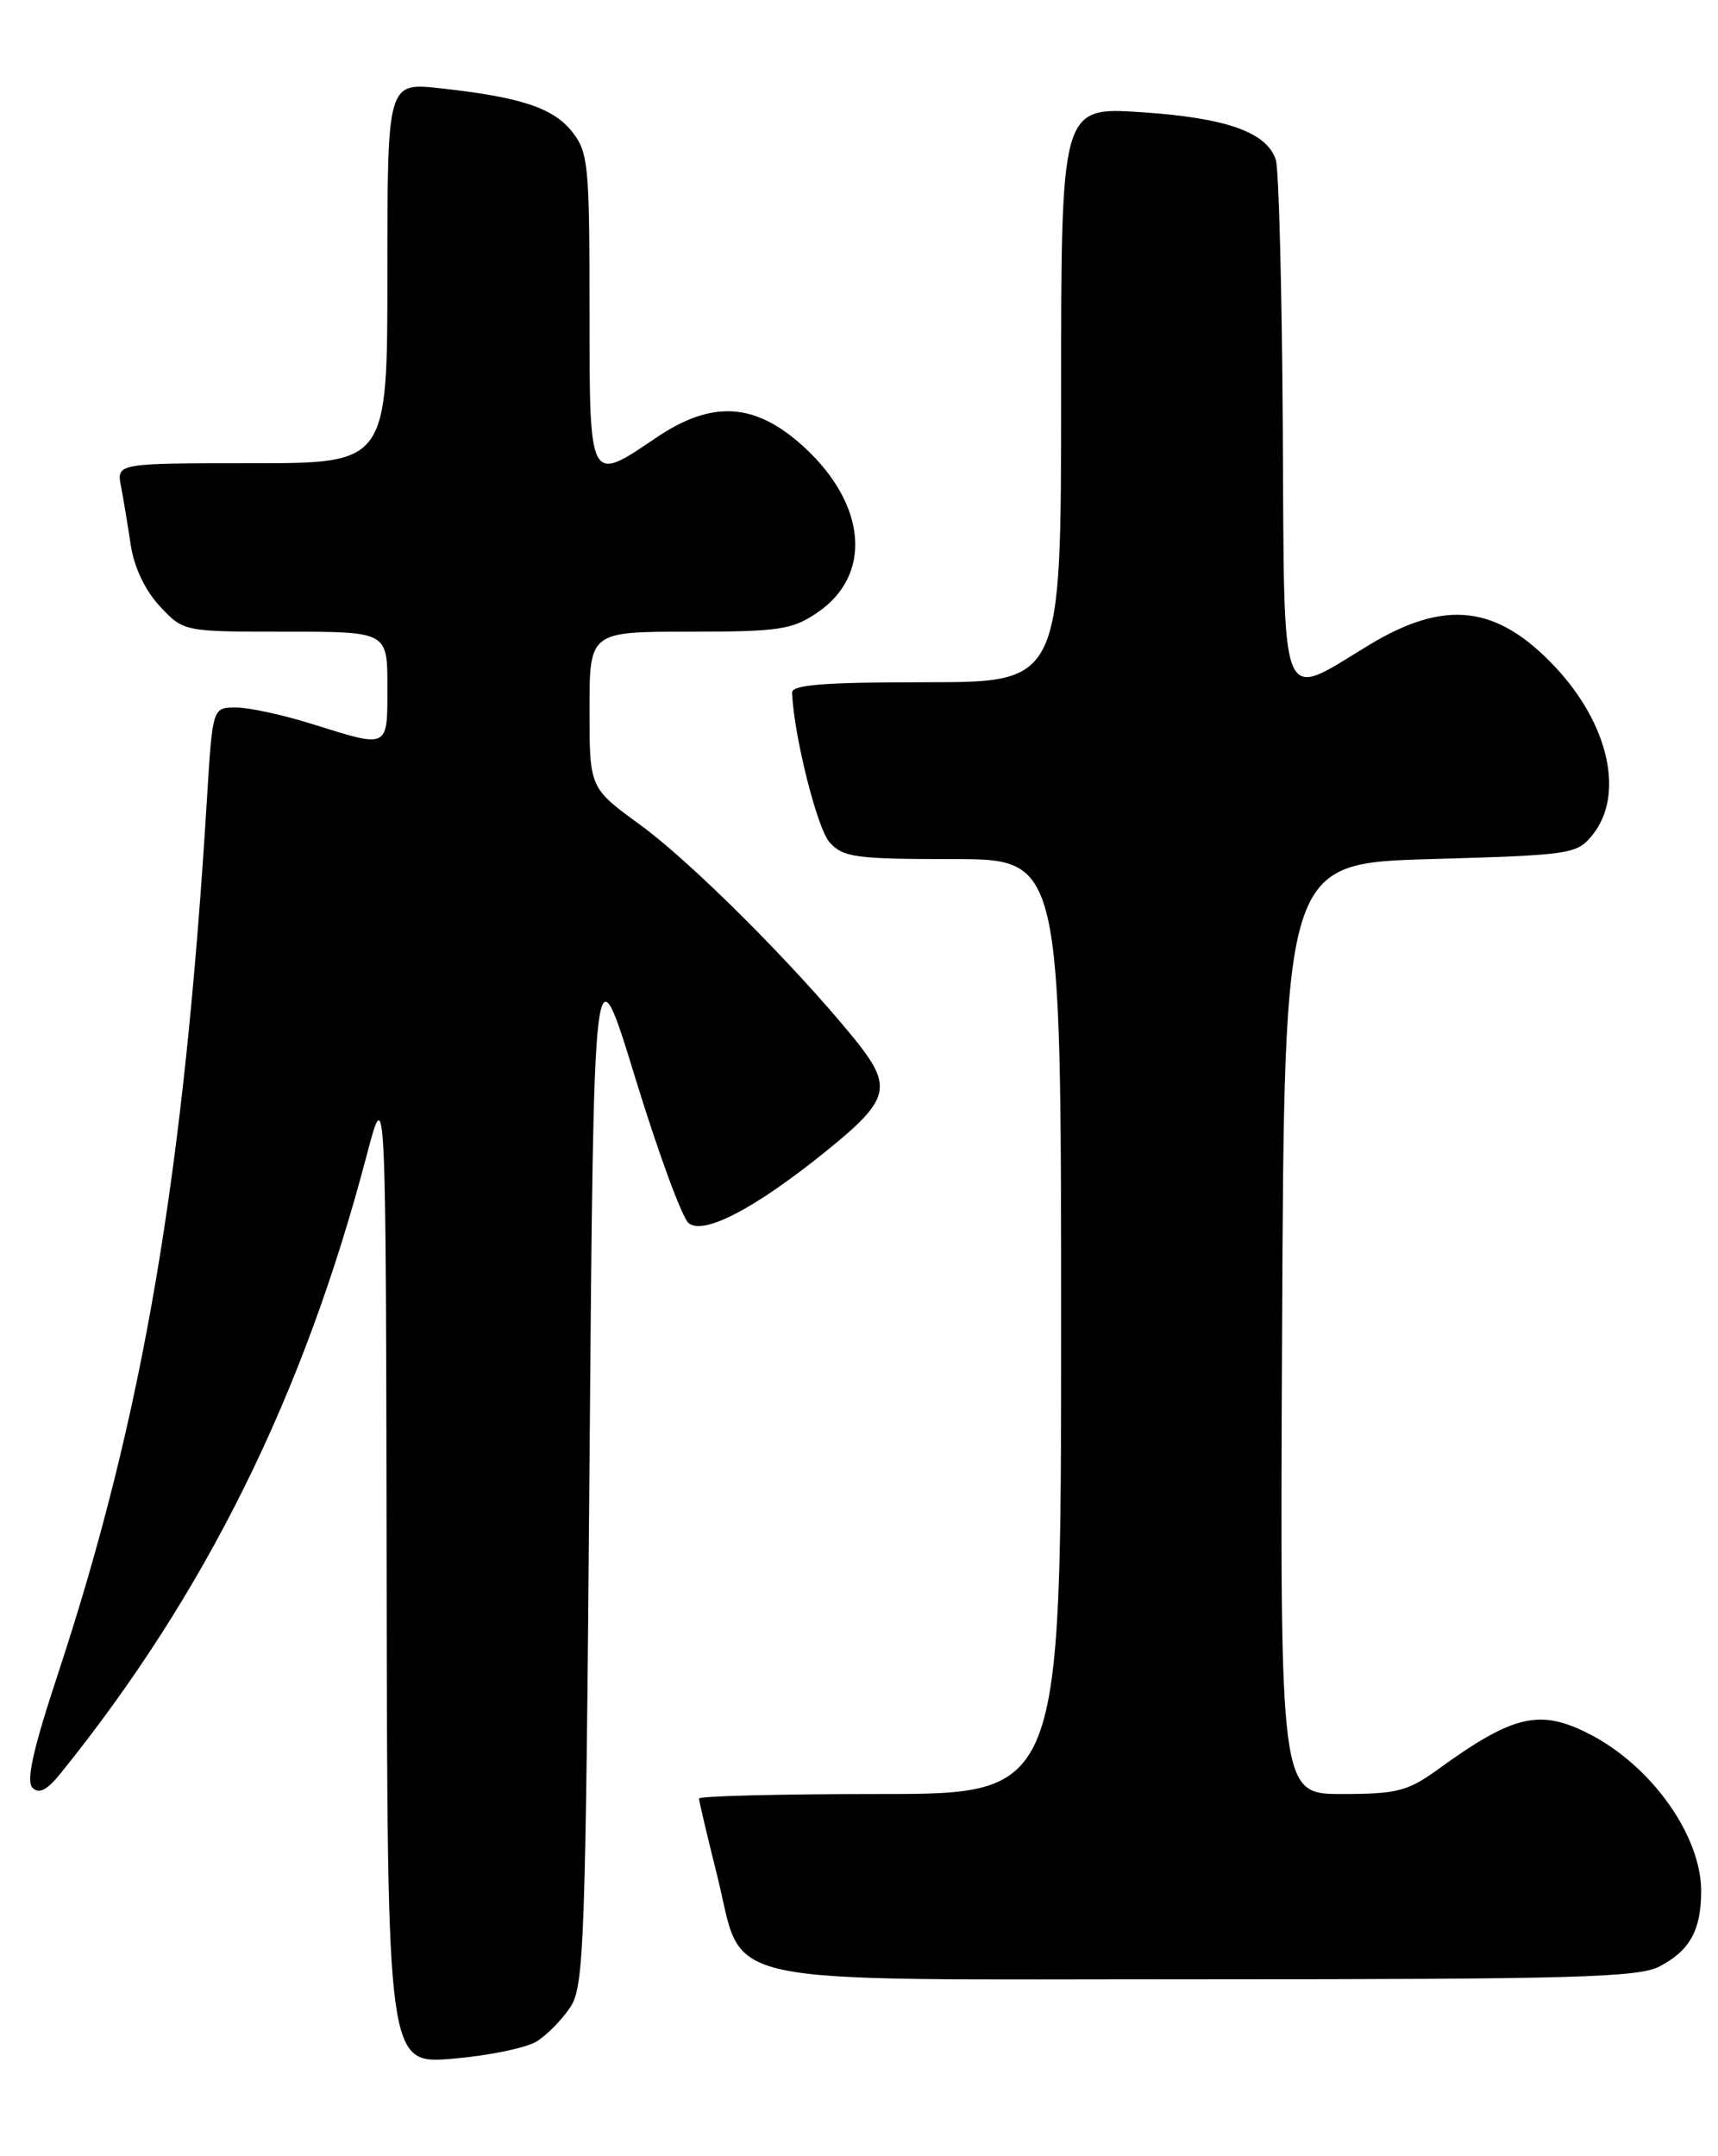 <?xml version="1.0" encoding="UTF-8" standalone="no"?>
<!DOCTYPE svg PUBLIC "-//W3C//DTD SVG 1.1//EN" "http://www.w3.org/Graphics/SVG/1.1/DTD/svg11.dtd" >
<svg xmlns="http://www.w3.org/2000/svg" xmlns:xlink="http://www.w3.org/1999/xlink" version="1.1" viewBox="0 0 204 256">
 <g >
 <path fill="currentColor"
d=" M 63.74 242.37 C 64.97 241.60 66.77 239.76 67.74 238.28 C 69.36 235.81 69.54 230.64 70.00 173.74 C 70.50 111.88 70.50 111.88 75.43 127.97 C 78.14 136.81 80.99 144.57 81.76 145.21 C 83.53 146.69 89.63 143.51 97.99 136.76 C 105.77 130.48 106.11 129.07 101.34 123.20 C 94.25 114.51 82.05 102.32 76.00 97.92 C 70.00 93.55 70.00 93.55 70.00 84.27 C 70.00 75.00 70.00 75.00 81.85 75.00 C 92.49 75.00 94.05 74.77 97.03 72.75 C 103.60 68.31 102.95 59.98 95.52 53.12 C 89.72 47.78 84.59 47.45 77.90 51.98 C 69.91 57.39 70.00 57.56 70.00 36.63 C 70.00 19.62 69.85 18.08 67.95 15.66 C 65.70 12.80 61.80 11.52 52.25 10.48 C 46.00 9.80 46.00 9.80 46.00 32.40 C 46.00 55.00 46.00 55.00 29.92 55.00 C 13.84 55.00 13.84 55.00 14.37 57.75 C 14.66 59.26 15.18 62.41 15.53 64.74 C 15.93 67.36 17.24 70.12 18.99 71.99 C 21.80 75.00 21.80 75.00 33.90 75.00 C 46.00 75.00 46.00 75.00 46.00 81.50 C 46.00 88.95 46.23 88.83 37.16 85.99 C 33.67 84.89 29.57 84.00 28.03 84.00 C 25.24 84.00 25.24 84.00 24.58 94.75 C 21.85 139.55 16.99 168.11 6.85 198.84 C 3.92 207.70 3.08 211.48 3.86 212.26 C 4.64 213.04 5.59 212.55 7.22 210.52 C 24.39 189.25 36.06 165.69 43.54 137.17 C 45.82 128.50 45.82 128.50 45.91 186.79 C 46.00 245.08 46.00 245.08 53.75 244.43 C 58.01 244.07 62.51 243.14 63.74 242.37 Z  M 197.02 233.49 C 200.65 231.61 202.00 229.18 202.00 224.52 C 202.00 217.96 196.13 209.70 188.79 205.91 C 182.84 202.85 179.72 203.57 170.70 210.11 C 167.15 212.67 165.87 213.00 159.34 213.00 C 151.98 213.00 151.98 213.00 152.24 157.75 C 152.50 102.50 152.50 102.50 169.84 102.00 C 186.57 101.52 187.25 101.42 189.09 99.14 C 192.93 94.39 191.06 85.99 184.64 79.16 C 177.76 71.85 171.63 71.12 162.65 76.53 C 151.75 83.11 152.53 85.04 152.32 50.76 C 152.22 34.40 151.85 20.11 151.50 19.00 C 150.45 15.70 145.63 13.99 135.50 13.32 C 126.00 12.70 126.00 12.70 126.00 46.85 C 126.00 81.00 126.00 81.00 110.00 81.00 C 97.84 81.00 94.01 81.30 94.05 82.25 C 94.27 87.36 97.03 98.38 98.51 100.01 C 100.13 101.80 101.60 102.00 113.15 102.00 C 126.00 102.00 126.00 102.00 126.00 157.50 C 126.00 213.00 126.00 213.00 104.50 213.00 C 92.67 213.00 83.00 213.24 83.00 213.54 C 83.00 213.83 83.96 217.89 85.13 222.57 C 88.53 236.13 83.24 235.00 143.18 235.00 C 186.64 235.00 194.53 234.78 197.02 233.49 Z "/>
</g>
</svg>